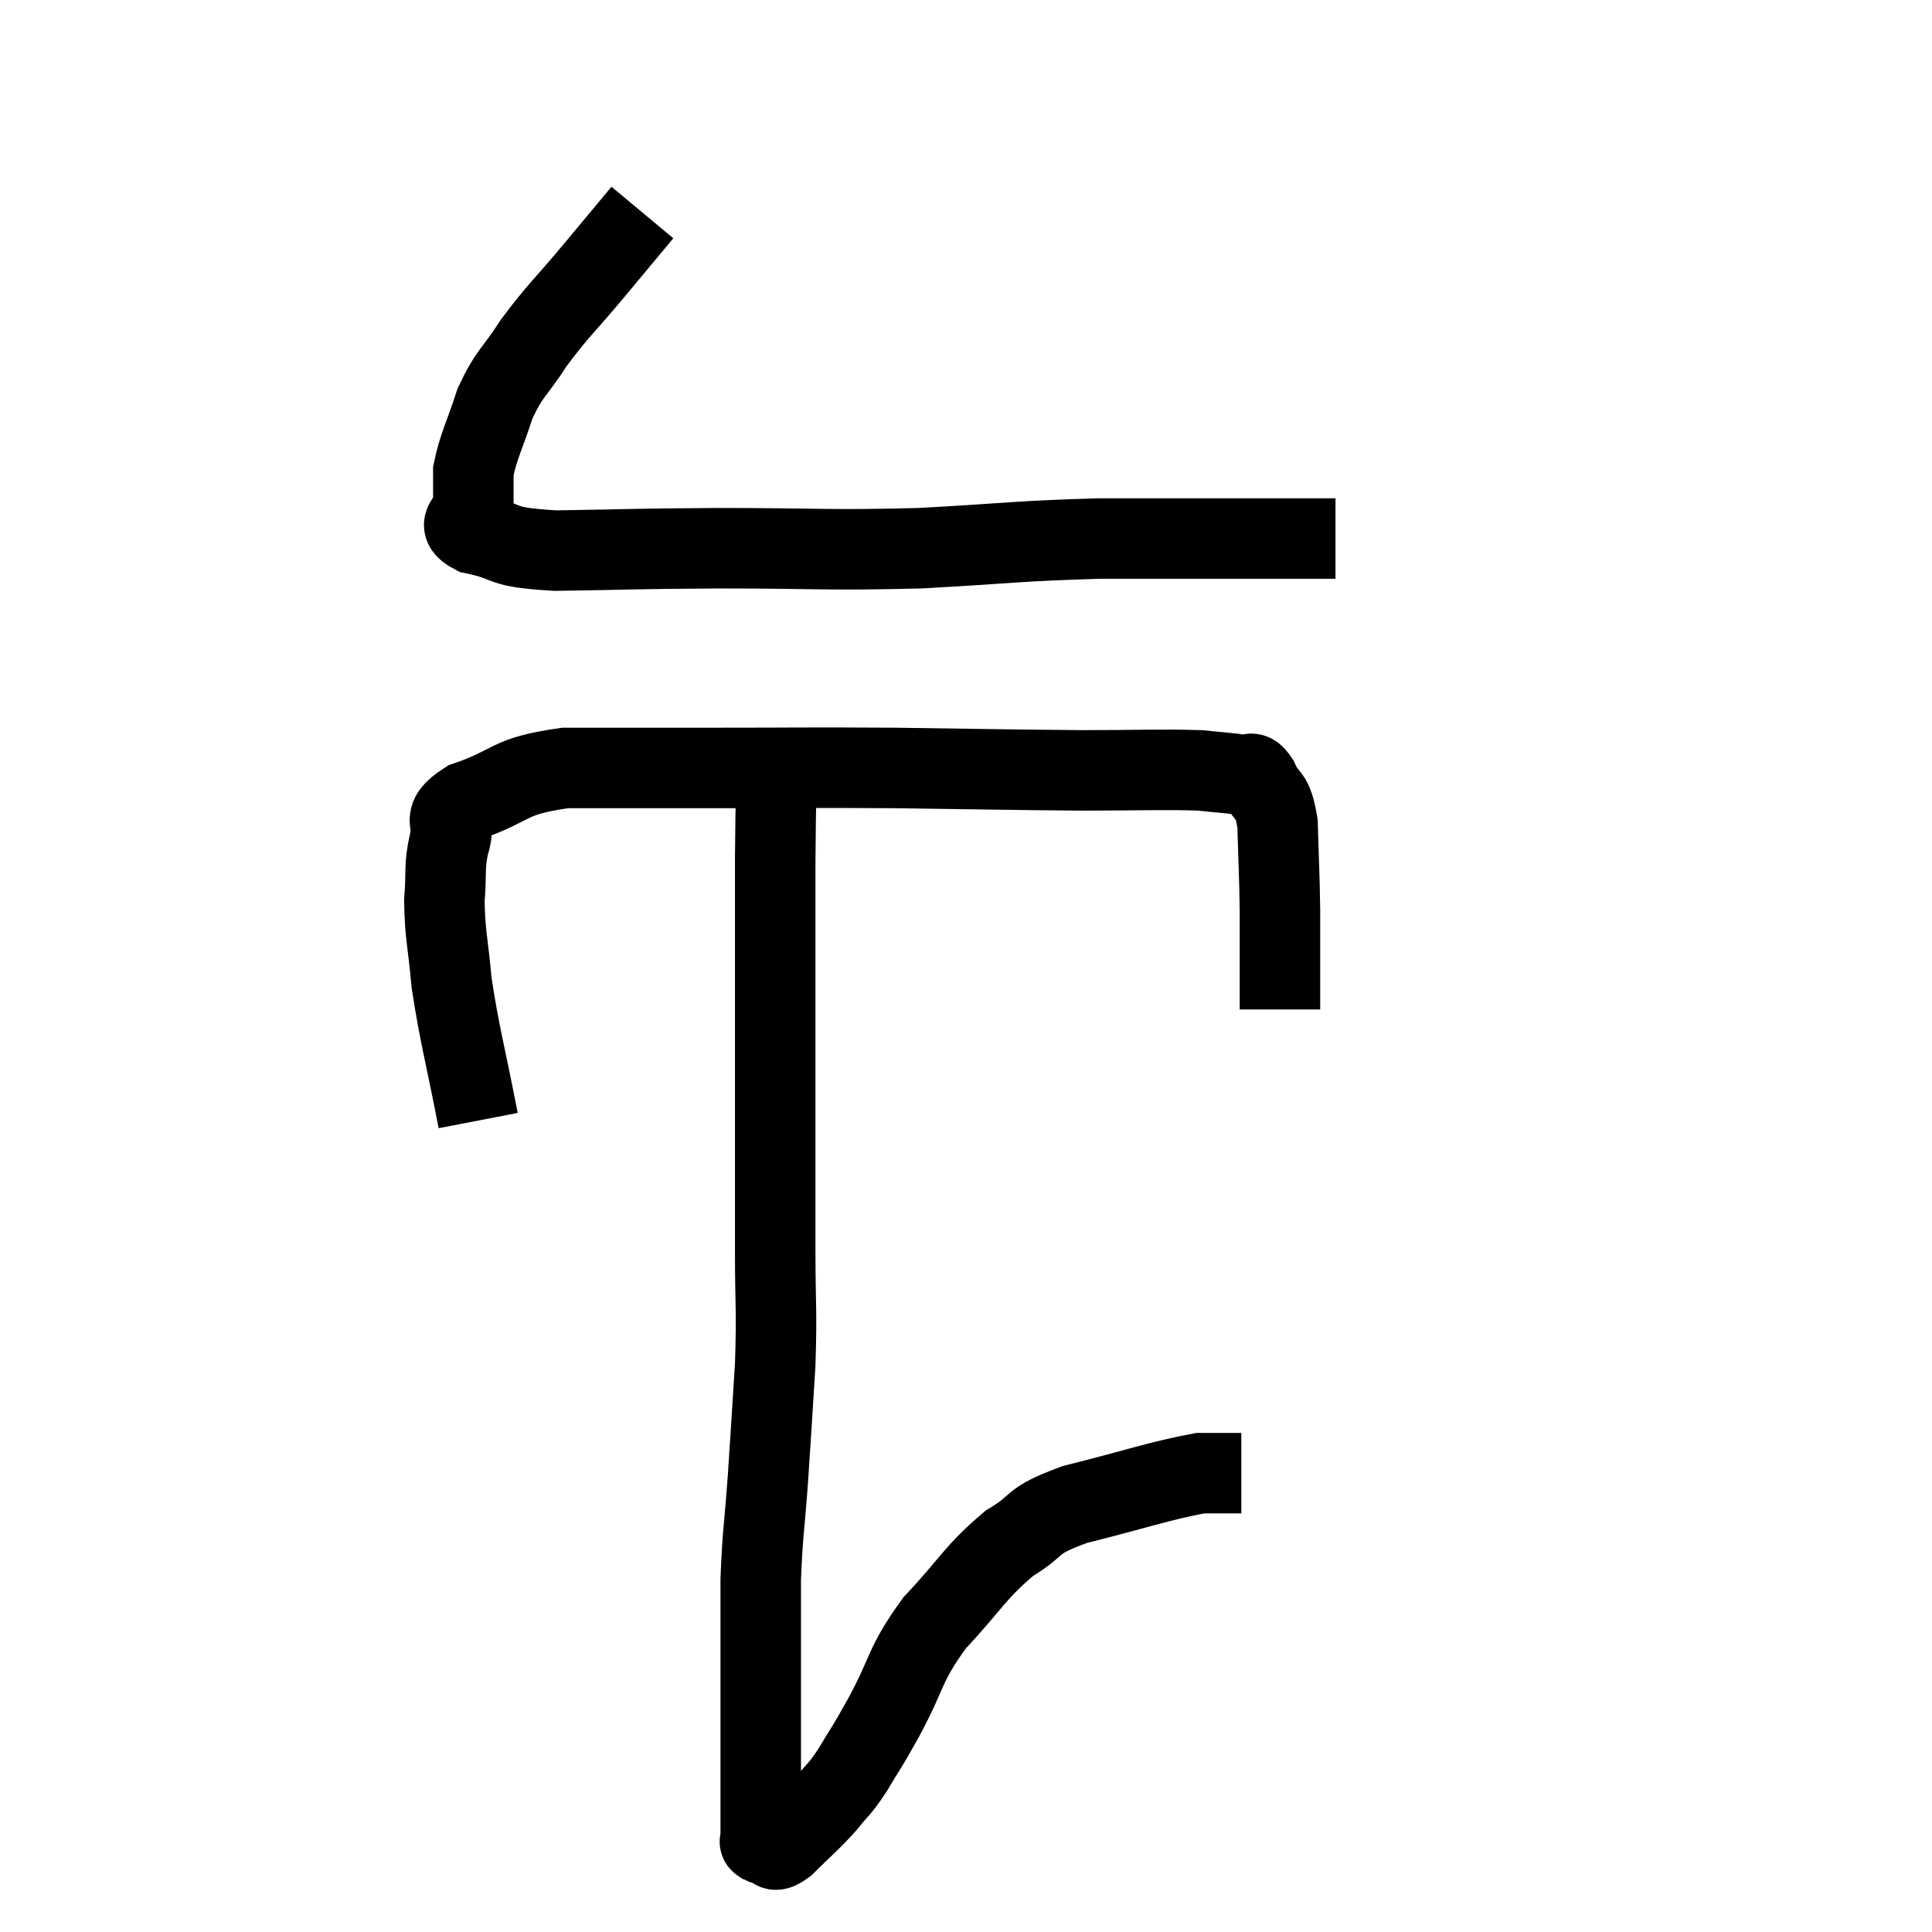 <svg width="48" height="48" viewBox="0 0 48 48" xmlns="http://www.w3.org/2000/svg"><path d="M 15.96 5.28 C 15.36 6, 15.435 5.91, 14.76 6.72 C 14.01 7.62, 13.875 7.695, 13.26 8.52 C 12.78 9.27, 12.675 9.225, 12.3 10.02 C 12.03 10.86, 11.895 11.055, 11.76 11.7 C 11.76 12.15, 11.76 12.21, 11.76 12.6 C 11.76 12.93, 11.25 12.99, 11.76 13.26 C 12.78 13.47, 12.285 13.59, 13.8 13.68 C 15.81 13.65, 15.555 13.635, 17.82 13.62 C 20.34 13.62, 20.49 13.68, 22.86 13.62 C 25.08 13.5, 25.23 13.44, 27.3 13.38 C 29.22 13.38, 29.67 13.38, 31.14 13.38 C 32.16 13.38, 32.67 13.38, 33.18 13.38 L 33.18 13.38" fill="none" stroke="black" stroke-width="2"></path><path d="M 11.88 27.84 C 11.55 26.13, 11.43 25.785, 11.22 24.42 C 11.13 23.4, 11.055 23.25, 11.04 22.38 C 11.1 21.66, 11.025 21.555, 11.16 20.94 C 11.37 20.43, 10.86 20.385, 11.58 19.92 C 12.81 19.5, 12.555 19.29, 14.04 19.08 C 15.78 19.08, 15.465 19.08, 17.52 19.08 C 19.89 19.08, 19.92 19.065, 22.26 19.08 C 24.57 19.11, 24.99 19.125, 26.88 19.14 C 28.35 19.14, 28.815 19.11, 29.82 19.14 C 30.36 19.2, 30.54 19.2, 30.9 19.26 C 31.08 19.32, 31.05 19.08, 31.26 19.38 C 31.5 19.92, 31.605 19.65, 31.74 20.46 C 31.77 21.54, 31.785 21.615, 31.8 22.62 C 31.8 23.55, 31.8 23.91, 31.8 24.48 C 31.8 24.69, 31.8 24.75, 31.8 24.9 L 31.8 25.08" fill="none" stroke="black" stroke-width="2"></path><path d="M 19.32 18.54 C 19.29 19.95, 19.275 19.38, 19.26 21.36 C 19.26 23.91, 19.26 24.03, 19.26 26.46 C 19.26 28.77, 19.26 29.22, 19.26 31.08 C 19.26 32.49, 19.305 32.49, 19.26 33.9 C 19.17 35.31, 19.17 35.385, 19.08 36.72 C 18.99 37.98, 18.945 38.07, 18.9 39.24 C 18.9 40.32, 18.9 40.5, 18.9 41.4 C 18.9 42.12, 18.9 42.135, 18.9 42.84 C 18.9 43.53, 18.9 43.65, 18.9 44.22 C 18.9 44.67, 18.9 44.745, 18.9 45.12 C 18.9 45.42, 18.9 45.57, 18.9 45.72 C 18.9 45.72, 18.9 45.705, 18.9 45.72 C 18.9 45.75, 18.855 45.75, 18.9 45.78 C 18.99 45.81, 18.93 45.825, 19.08 45.84 C 19.29 45.84, 19.14 46.095, 19.5 45.84 C 20.01 45.33, 20.1 45.285, 20.52 44.82 C 20.85 44.4, 20.82 44.52, 21.18 43.98 C 21.57 43.32, 21.45 43.575, 21.96 42.66 C 22.59 41.49, 22.44 41.4, 23.22 40.32 C 24.15 39.33, 24.21 39.075, 25.08 38.34 C 25.89 37.86, 25.515 37.815, 26.7 37.38 C 28.26 36.99, 28.785 36.795, 29.82 36.6 C 30.33 36.6, 30.585 36.6, 30.84 36.6 C 30.84 36.6, 30.84 36.6, 30.84 36.6 L 30.84 36.6" fill="none" stroke="black" stroke-width="2"></path></svg>